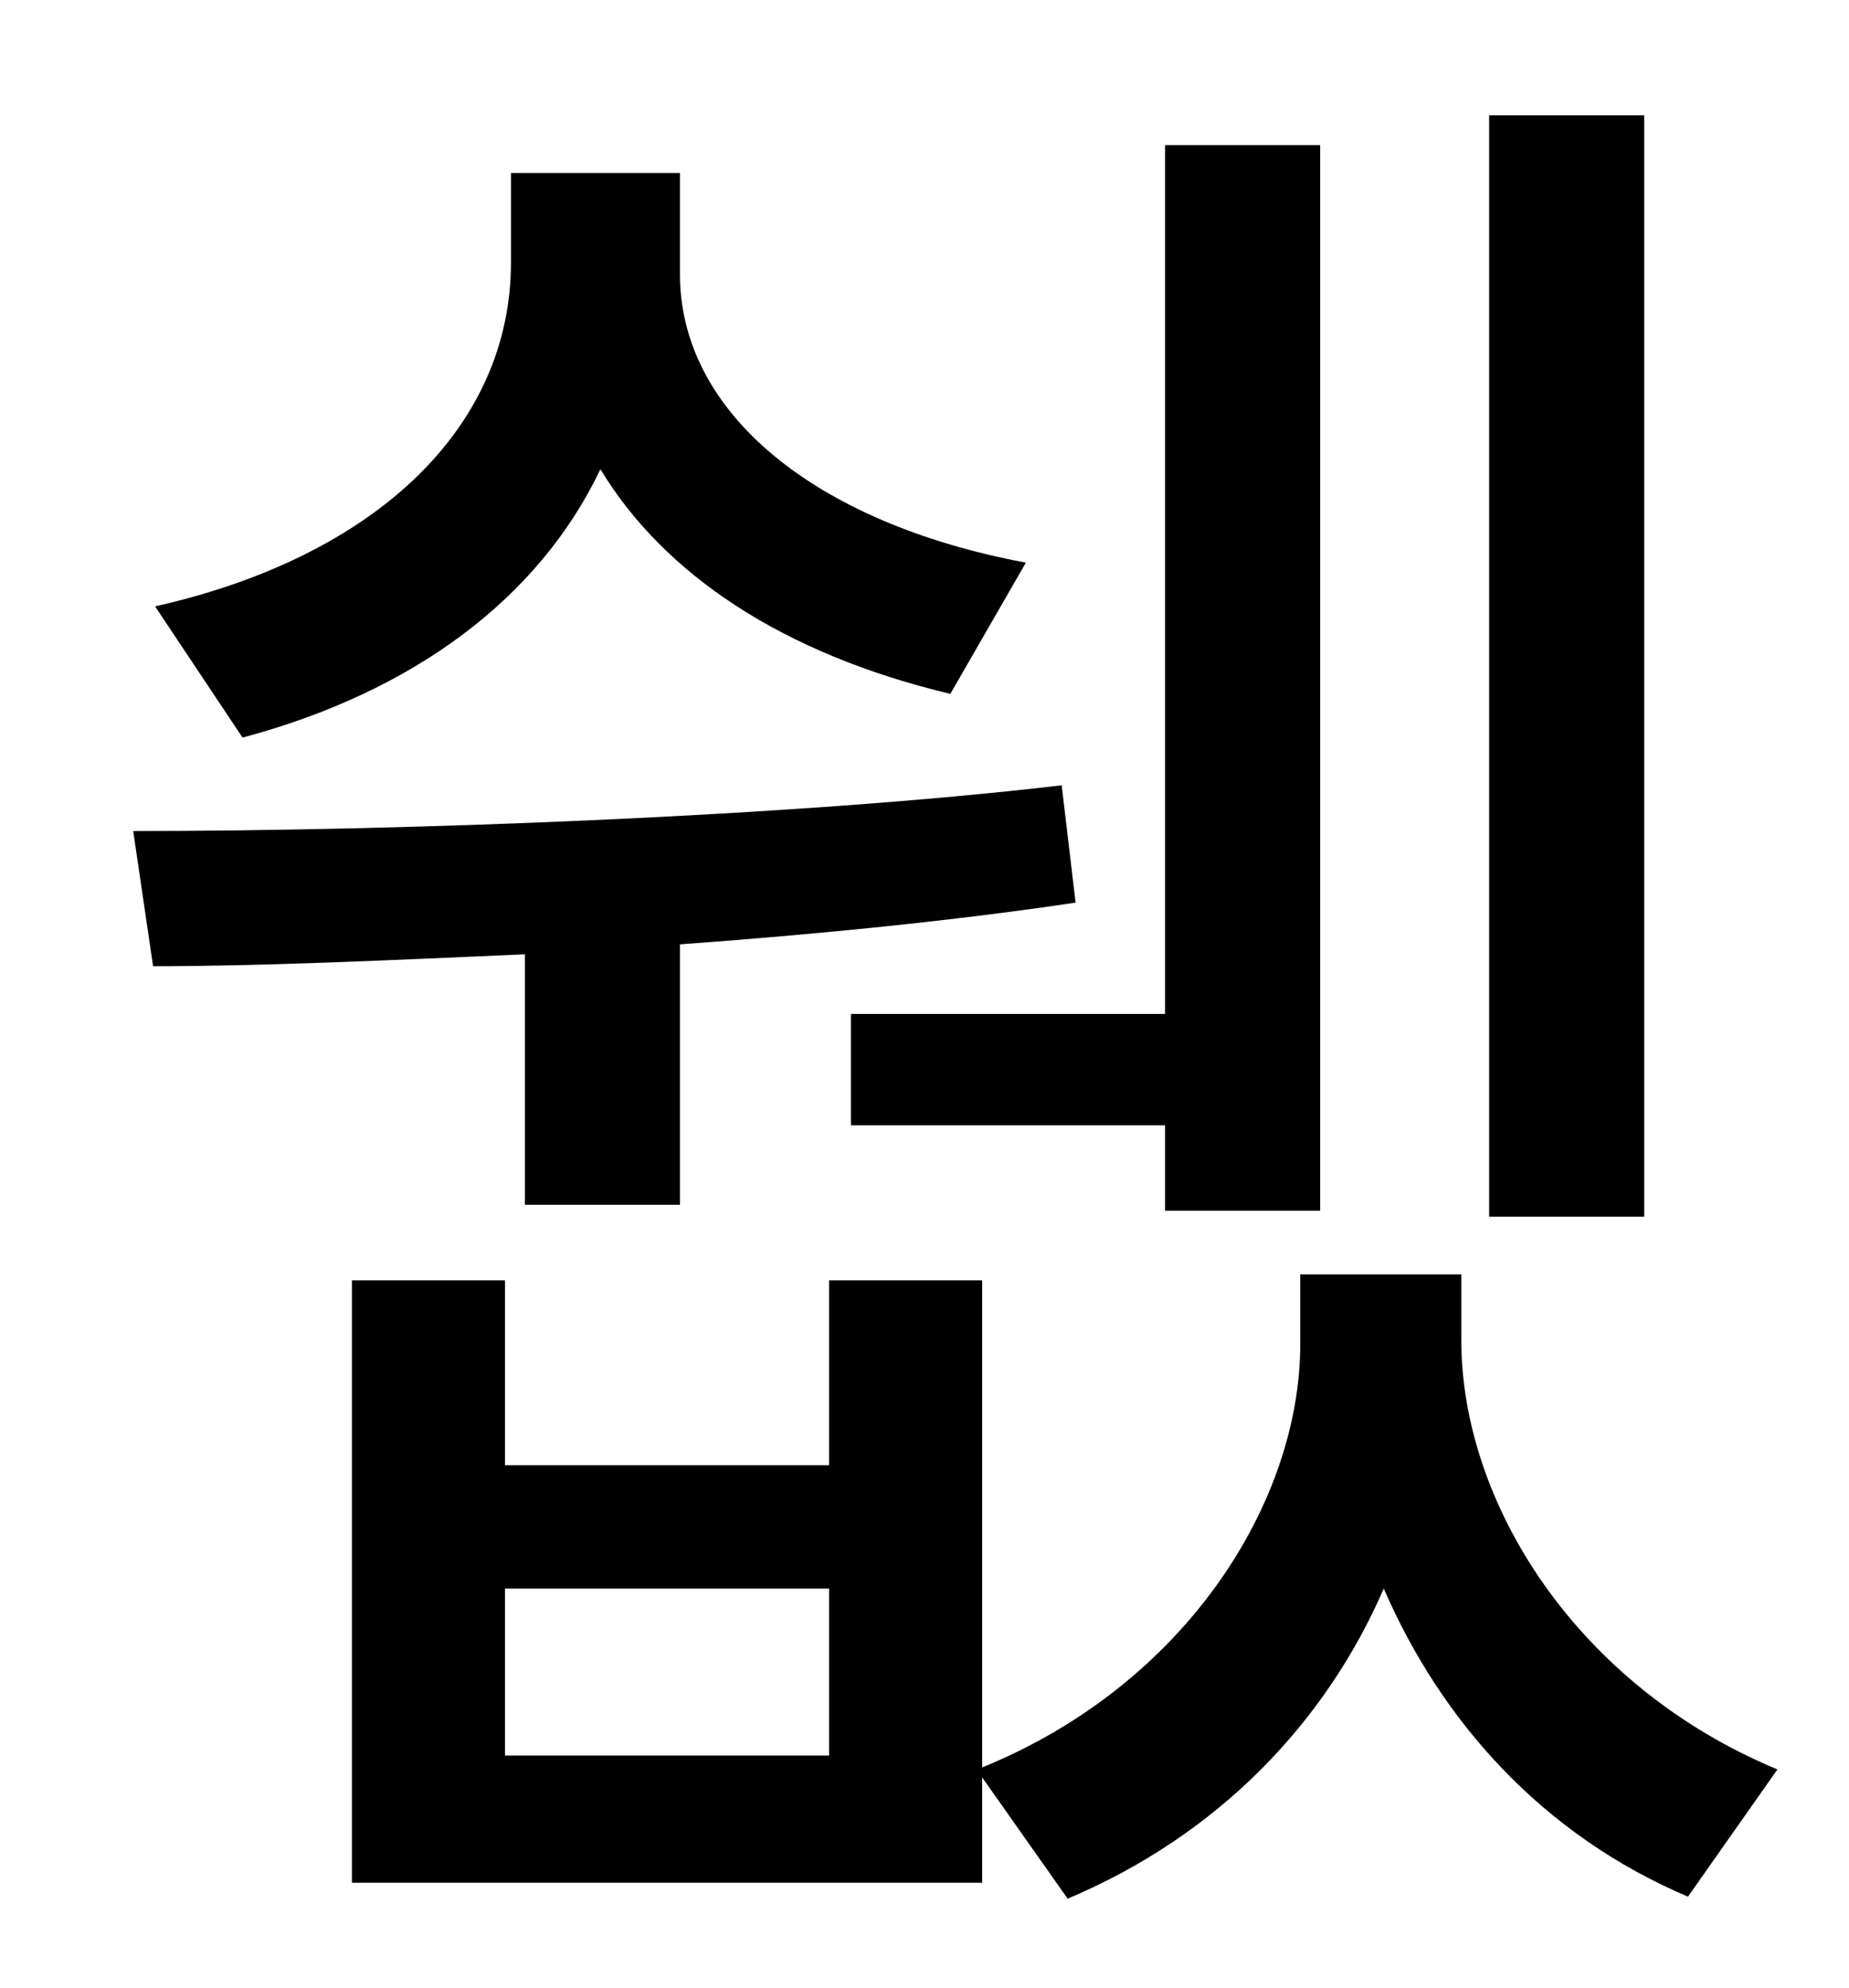 <?xml version="1.0" standalone="no"?>
<!DOCTYPE svg PUBLIC "-//W3C//DTD SVG 1.1//EN" "http://www.w3.org/Graphics/SVG/1.1/DTD/svg11.dtd" >
<svg xmlns="http://www.w3.org/2000/svg" xmlns:xlink="http://www.w3.org/1999/xlink" version="1.1" viewBox="-10 0 930 1000">
   <path fill="currentColor"
d="M817 58v554h-78v-554h78zM418 510h158v-437h78v536h-78v-43h-158v-56zM506 283l-38 66c-84 -20 -144 -60 -176 -113c-31 65 -94 112 -180 135l-44 -66c111 -25 179 -90 179 -173v-45h85v51c0 69 67 125 174 145zM254 606v-126c-68 3 -133 6 -187 6l-10 -68
c132 0 331 -7 467 -23l7 59c-60 9 -130 16 -199 21v131h-78zM407 883v-84h-163v84h163zM725 641v33c0 82 58 174 159 216l-45 64c-73 -31 -124 -88 -153 -155c-29 67 -83 124 -159 156l-43 -61v53h-317v-303h77v93h163v-93h77v245c103 -42 160 -134 160 -213v-35h81z" />
</svg>
